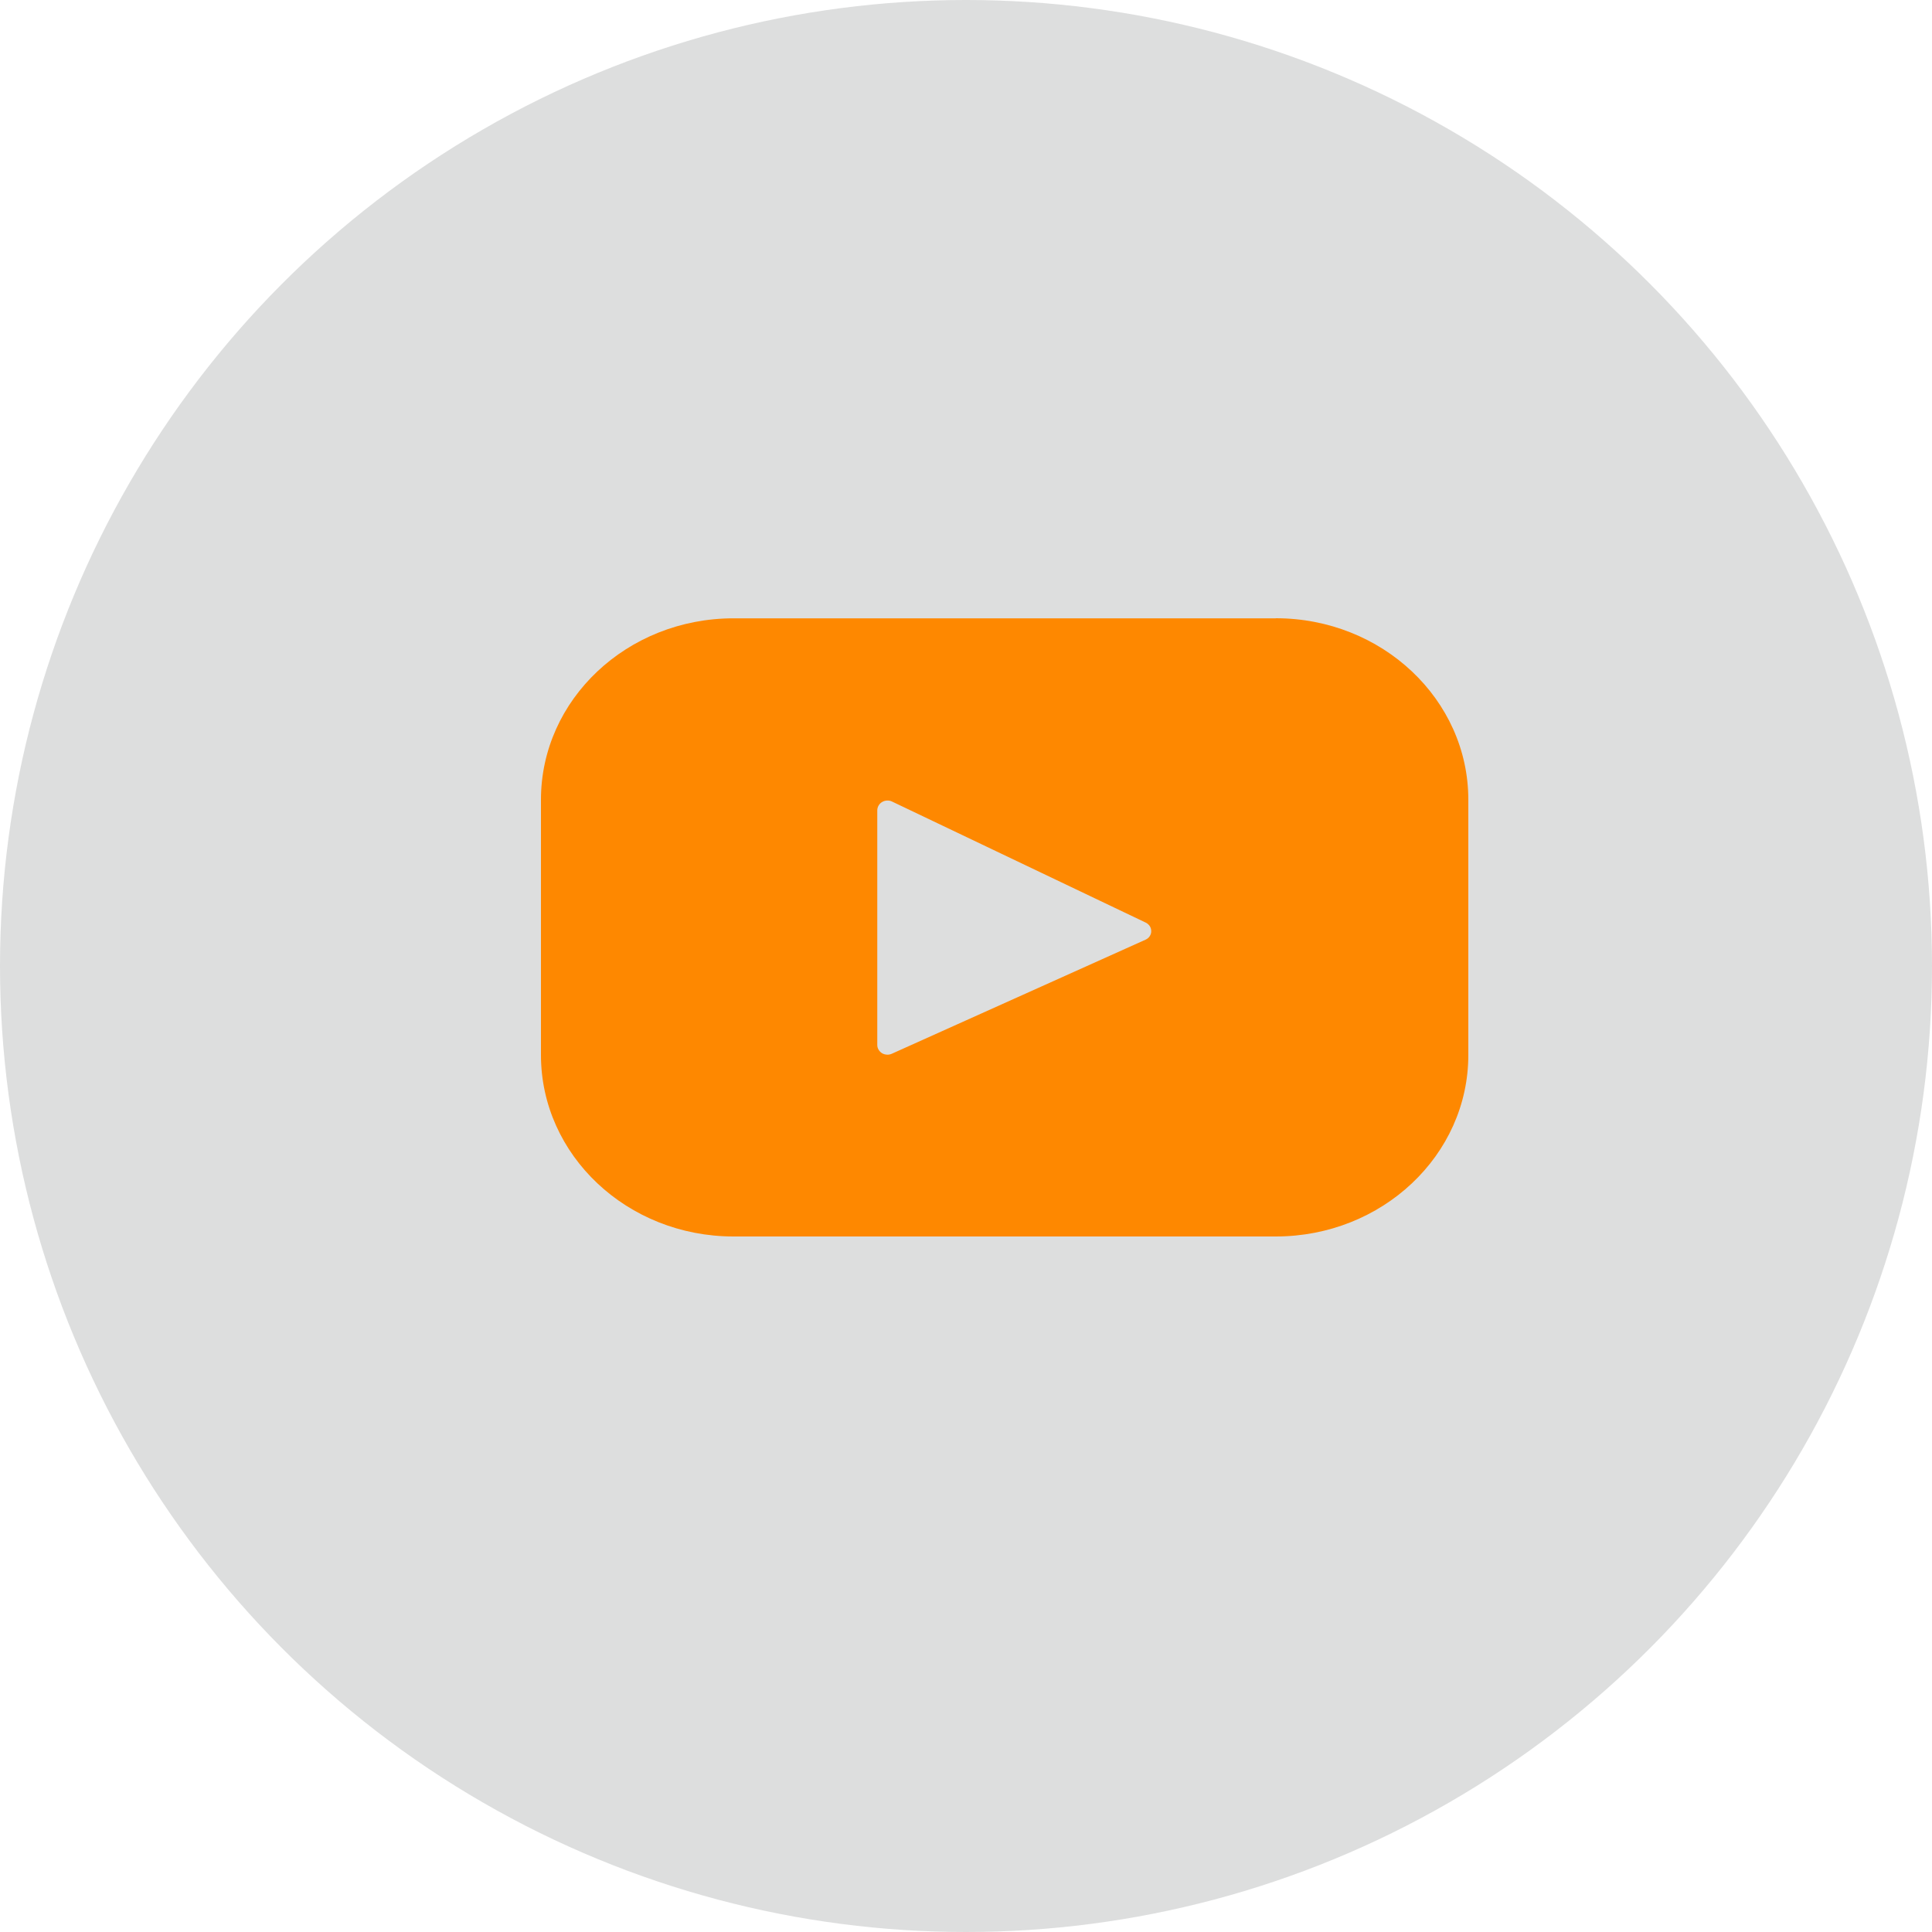 <svg width="25" height="25" viewBox="0 0 25 25" fill="none" xmlns="http://www.w3.org/2000/svg">
<circle cx="12.5" cy="12.5" r="12.5" fill="#0A0F11" fill-opacity="0.14"/>
<path d="M16.508 8.001H9.492C8.115 8.001 7 9.052 7 10.348V13.652C7 14.948 8.116 16 9.492 16H16.508C17.885 16 19 14.948 19 13.652V10.348C19 9.052 17.884 8 16.508 8V8.001ZM14.822 12.16L11.541 13.635C11.521 13.644 11.499 13.649 11.477 13.647C11.454 13.646 11.433 13.64 11.414 13.629C11.395 13.617 11.38 13.602 11.369 13.583C11.358 13.565 11.352 13.544 11.352 13.523V10.482C11.353 10.461 11.359 10.44 11.37 10.422C11.381 10.403 11.397 10.388 11.416 10.377C11.435 10.366 11.457 10.36 11.479 10.359C11.501 10.358 11.523 10.362 11.543 10.372L14.825 11.938C14.847 11.948 14.865 11.965 14.878 11.984C14.891 12.004 14.897 12.027 14.897 12.05C14.897 12.074 14.89 12.096 14.876 12.116C14.863 12.136 14.844 12.15 14.822 12.16Z" fill="#FE8800"/>
</svg>
